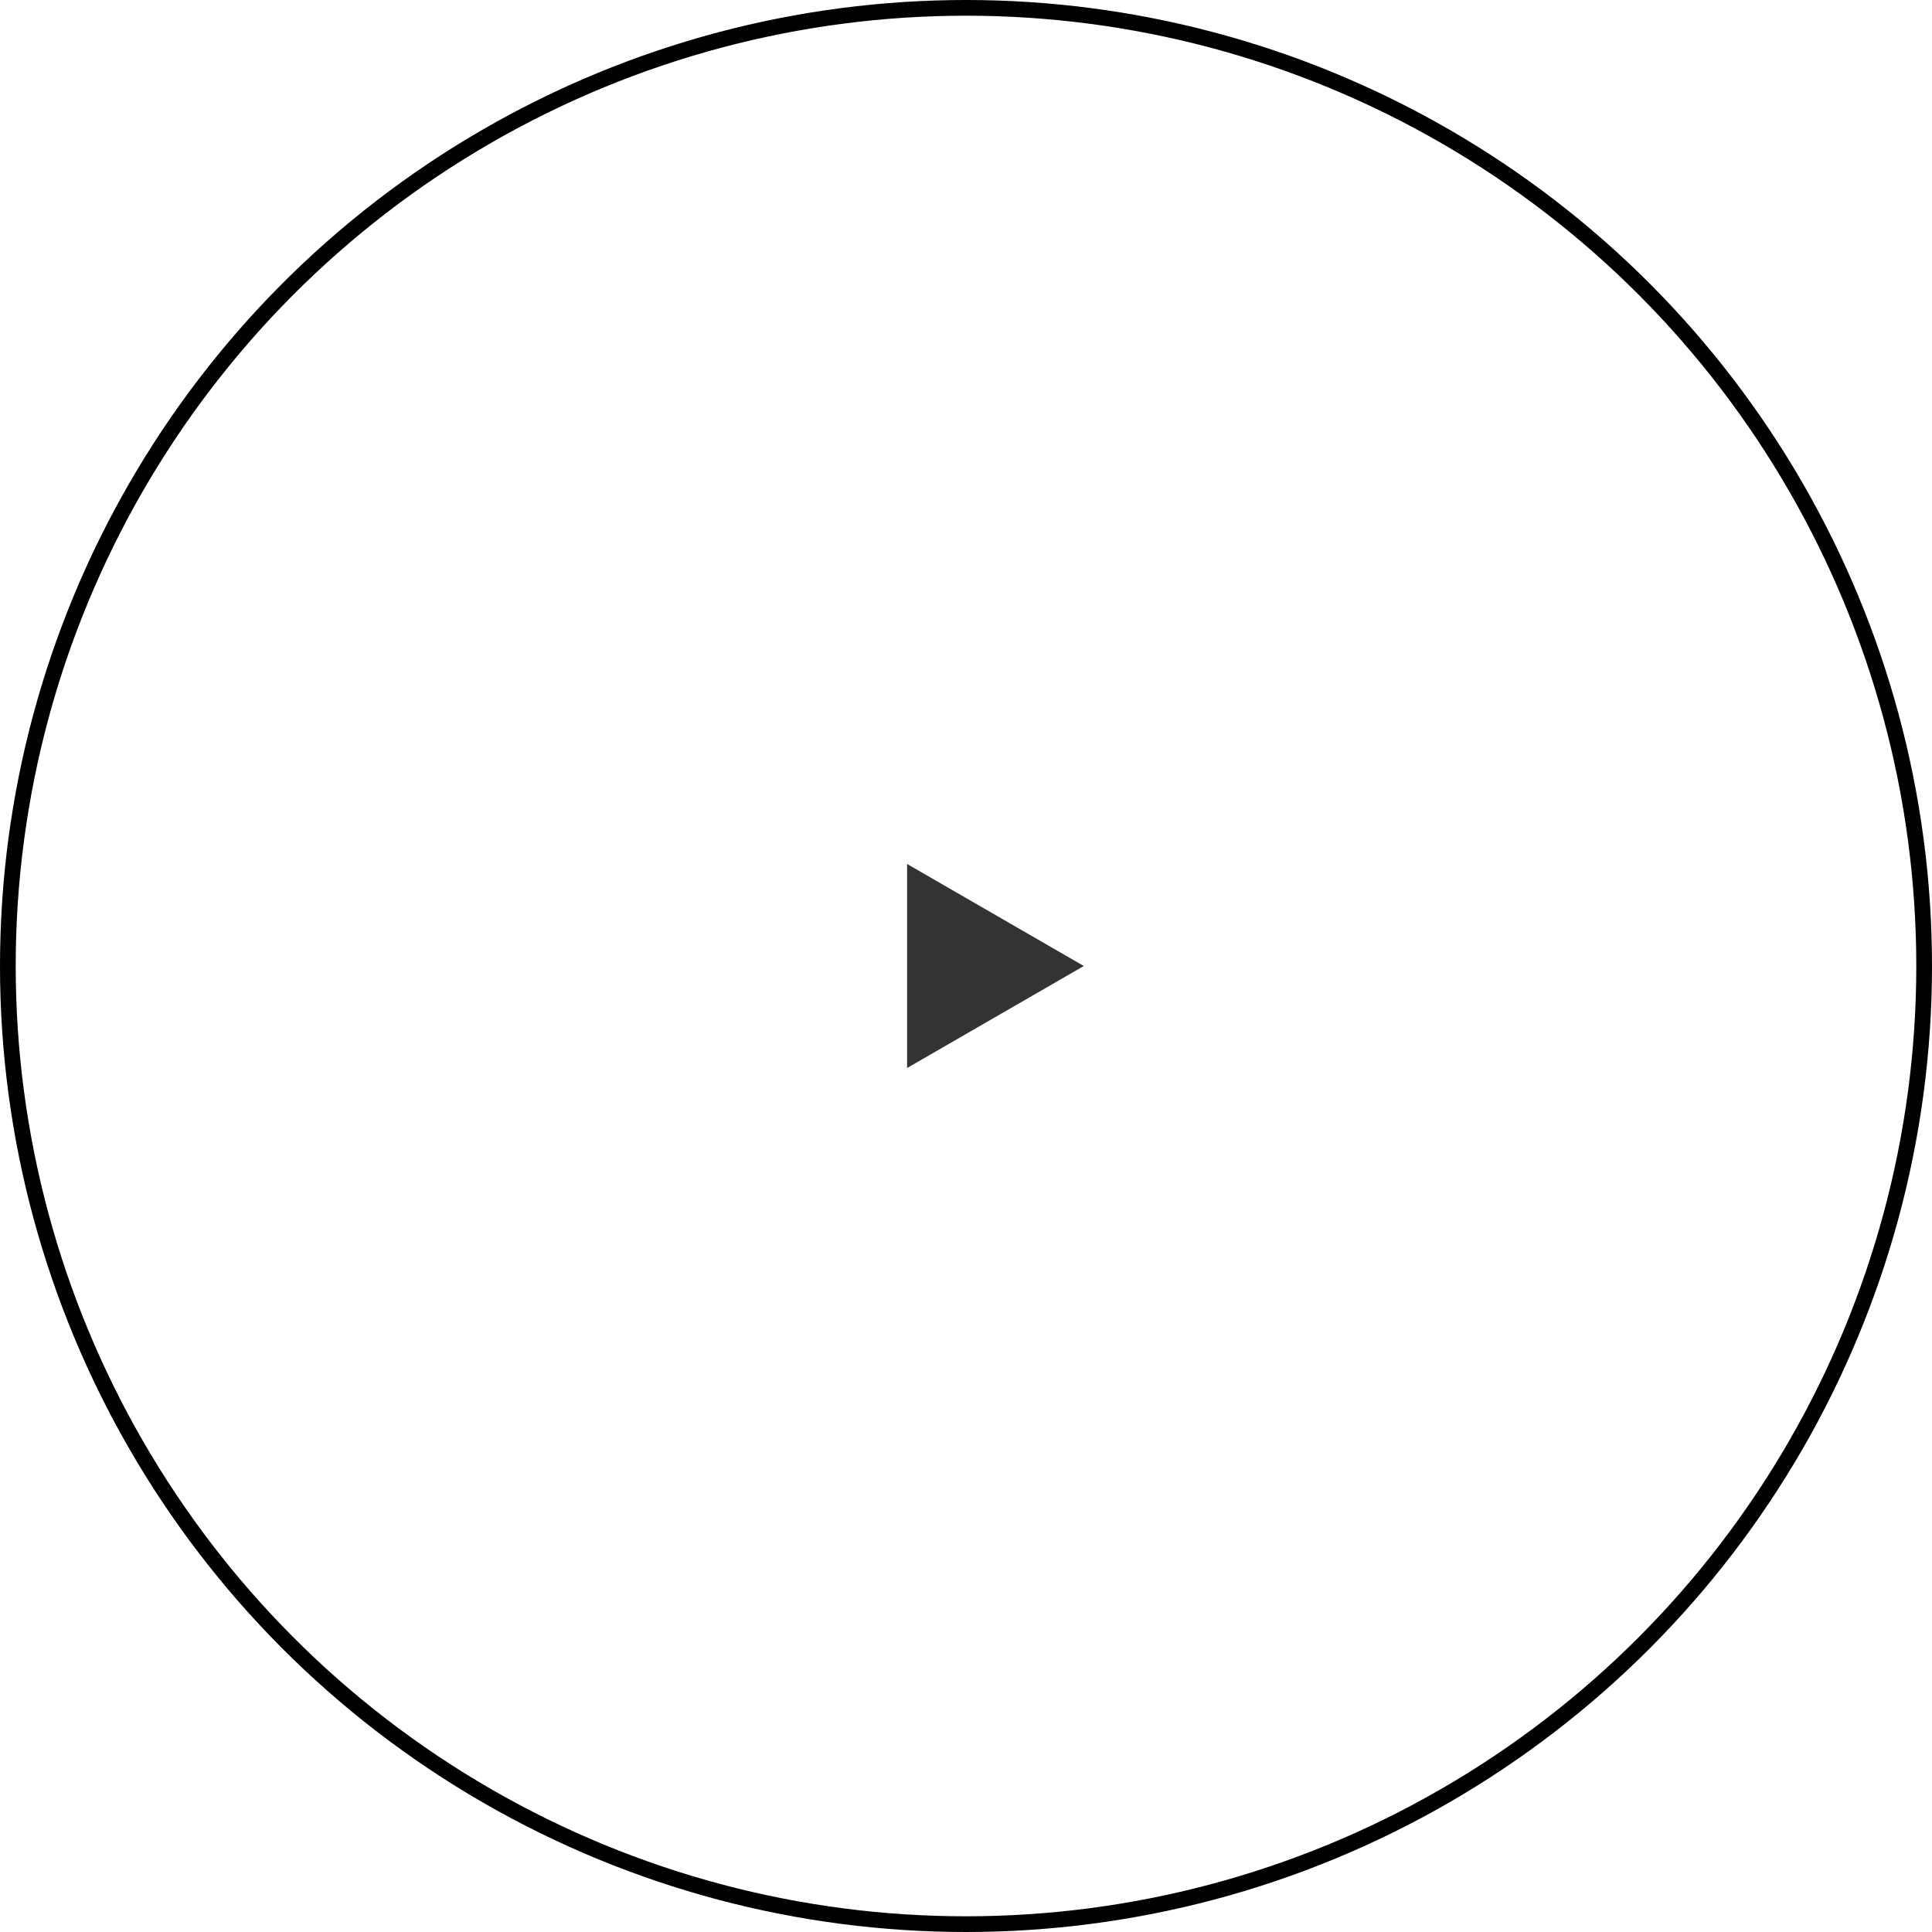 <svg width="123" height="123" viewBox="0 0 123 123" fill="none" xmlns="http://www.w3.org/2000/svg">
<circle cx="61.5" cy="61.5" r="61" stroke="black"/>
<path d="M69 61.5L57.75 67.995L57.75 55.005L69 61.5Z" fill="#333333"/>
</svg>

